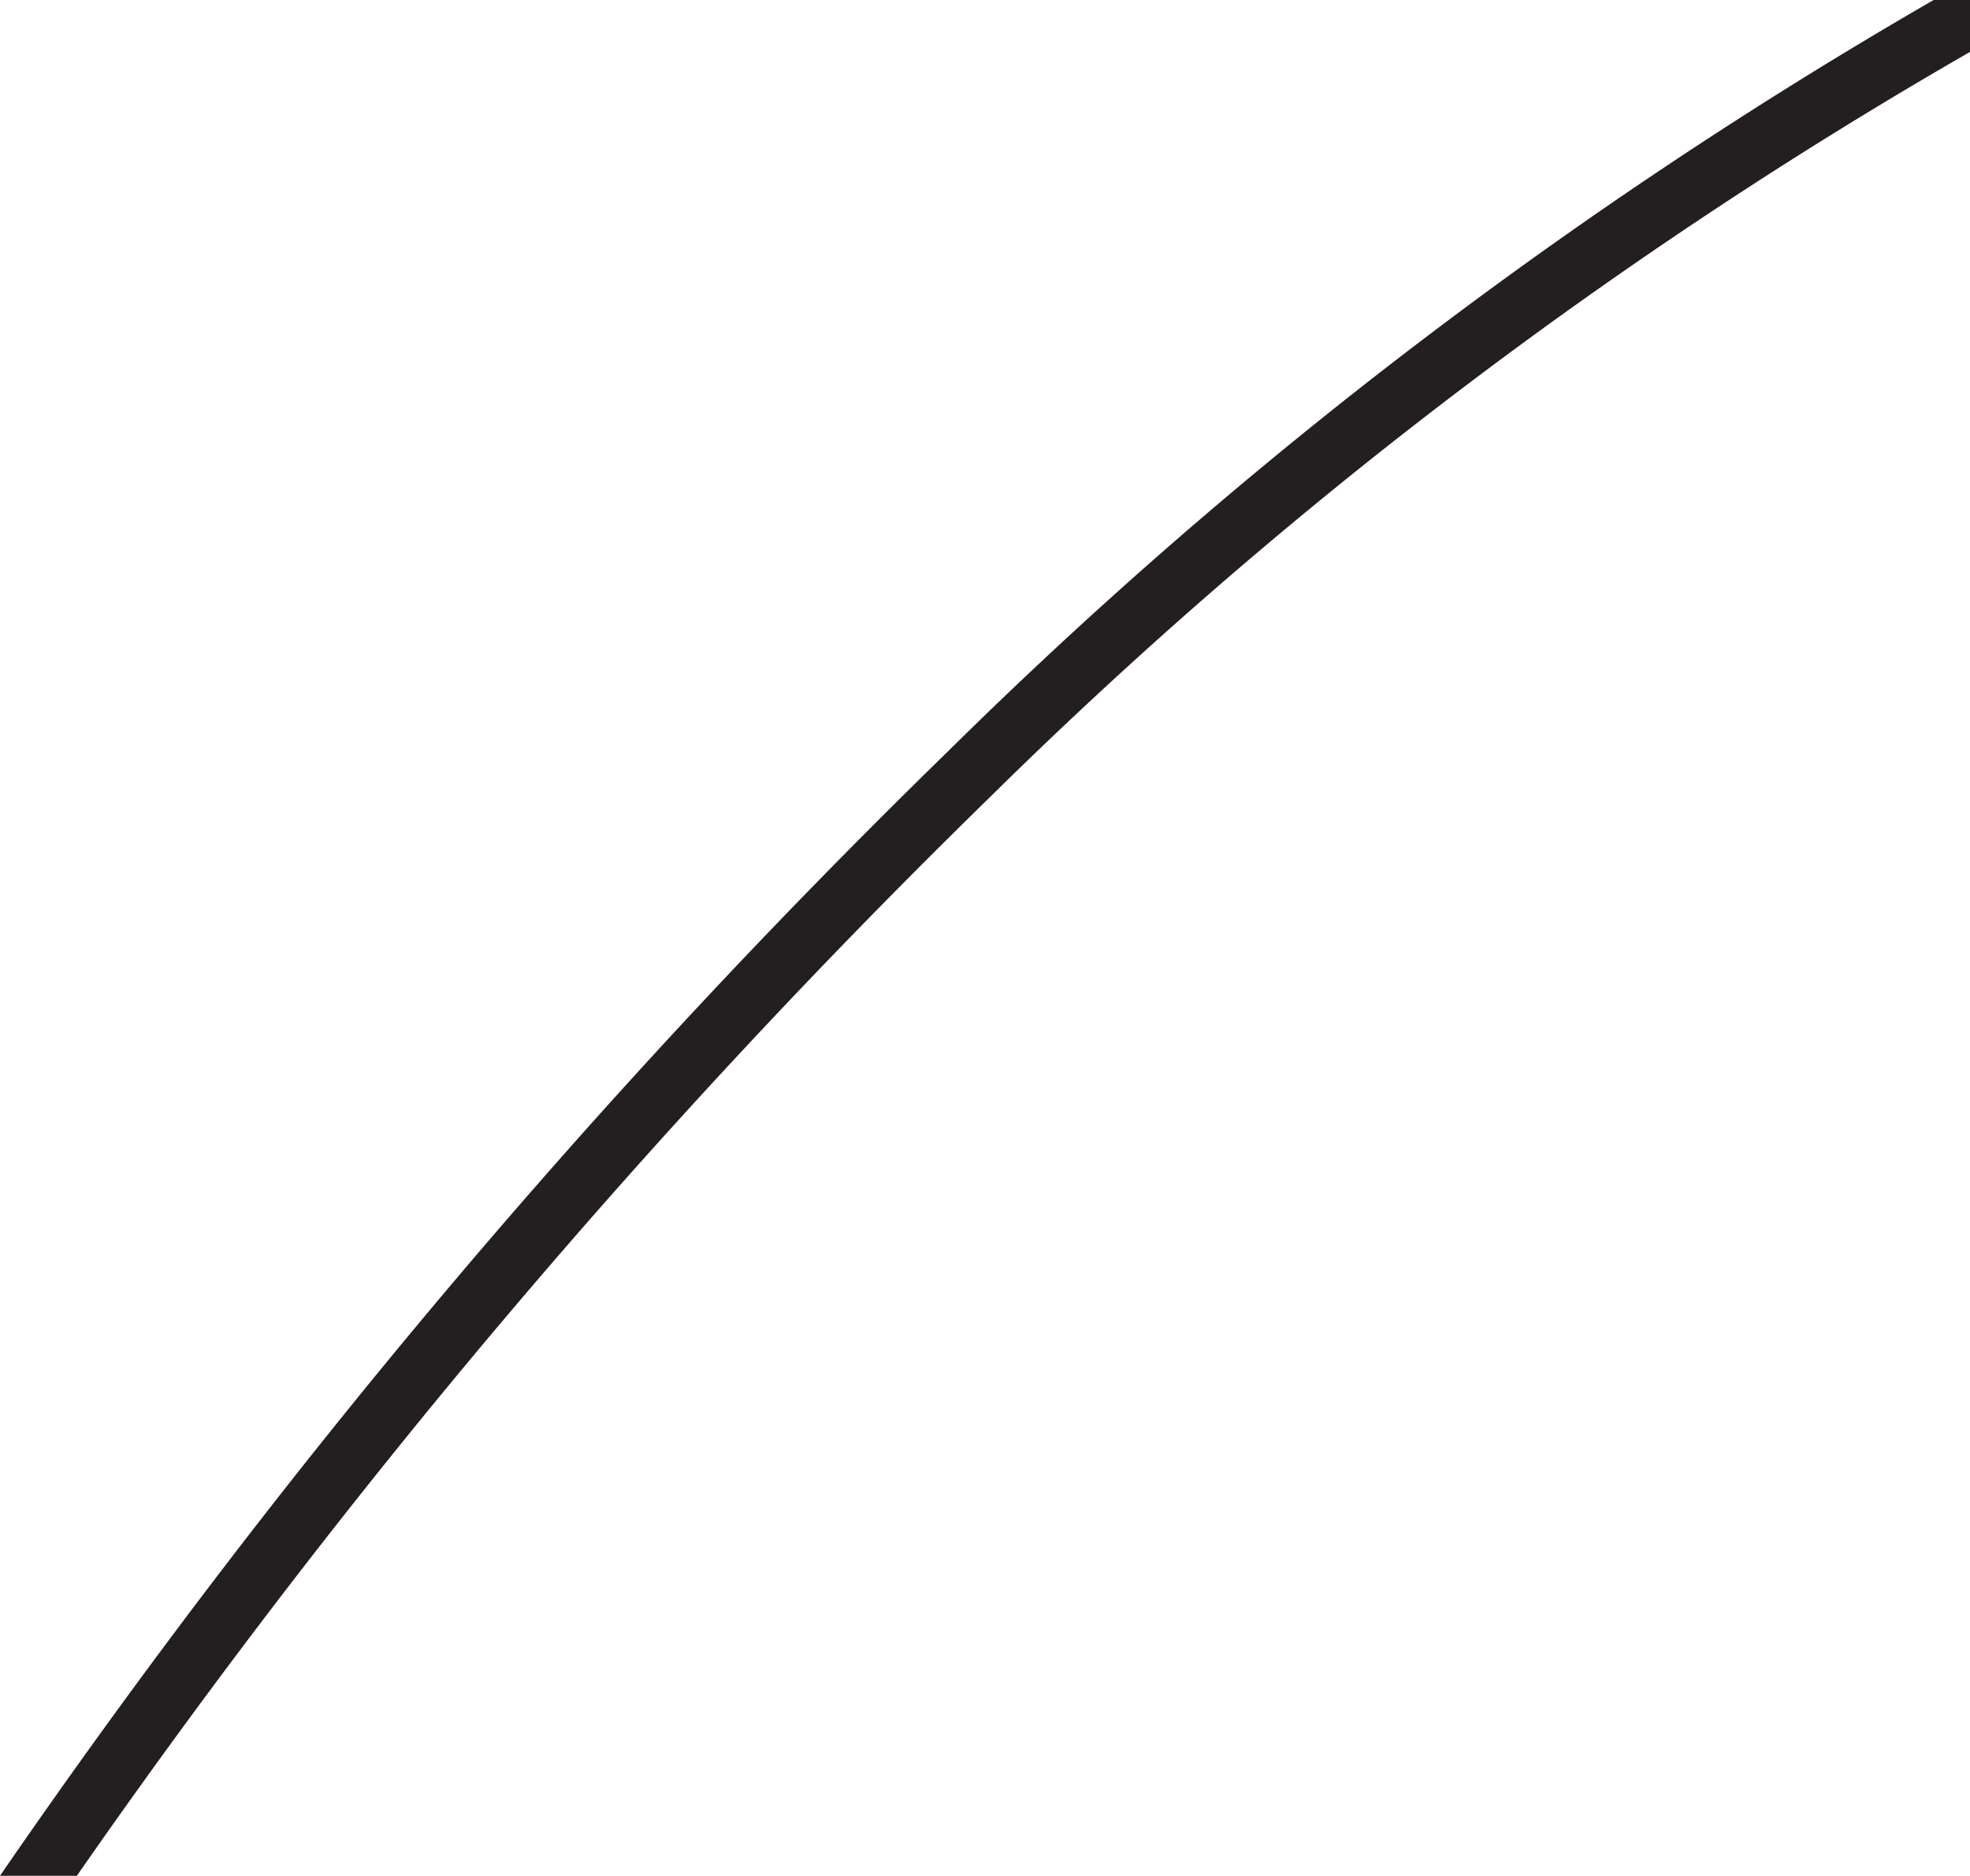 <svg id="Layer_1" data-name="Layer 1" xmlns="http://www.w3.org/2000/svg" viewBox="0 0 37.93 36.12"><defs><style>.cls-1{fill:#231f20;}</style></defs><path class="cls-1" d="M19.05,15.36A92.55,92.55,0,0,1,37.93,1V0h-.7a93.56,93.56,0,0,0-19,14.49A144.77,144.77,0,0,0,0,36.12H1.48A143.48,143.48,0,0,1,19.05,15.36Z"/></svg>